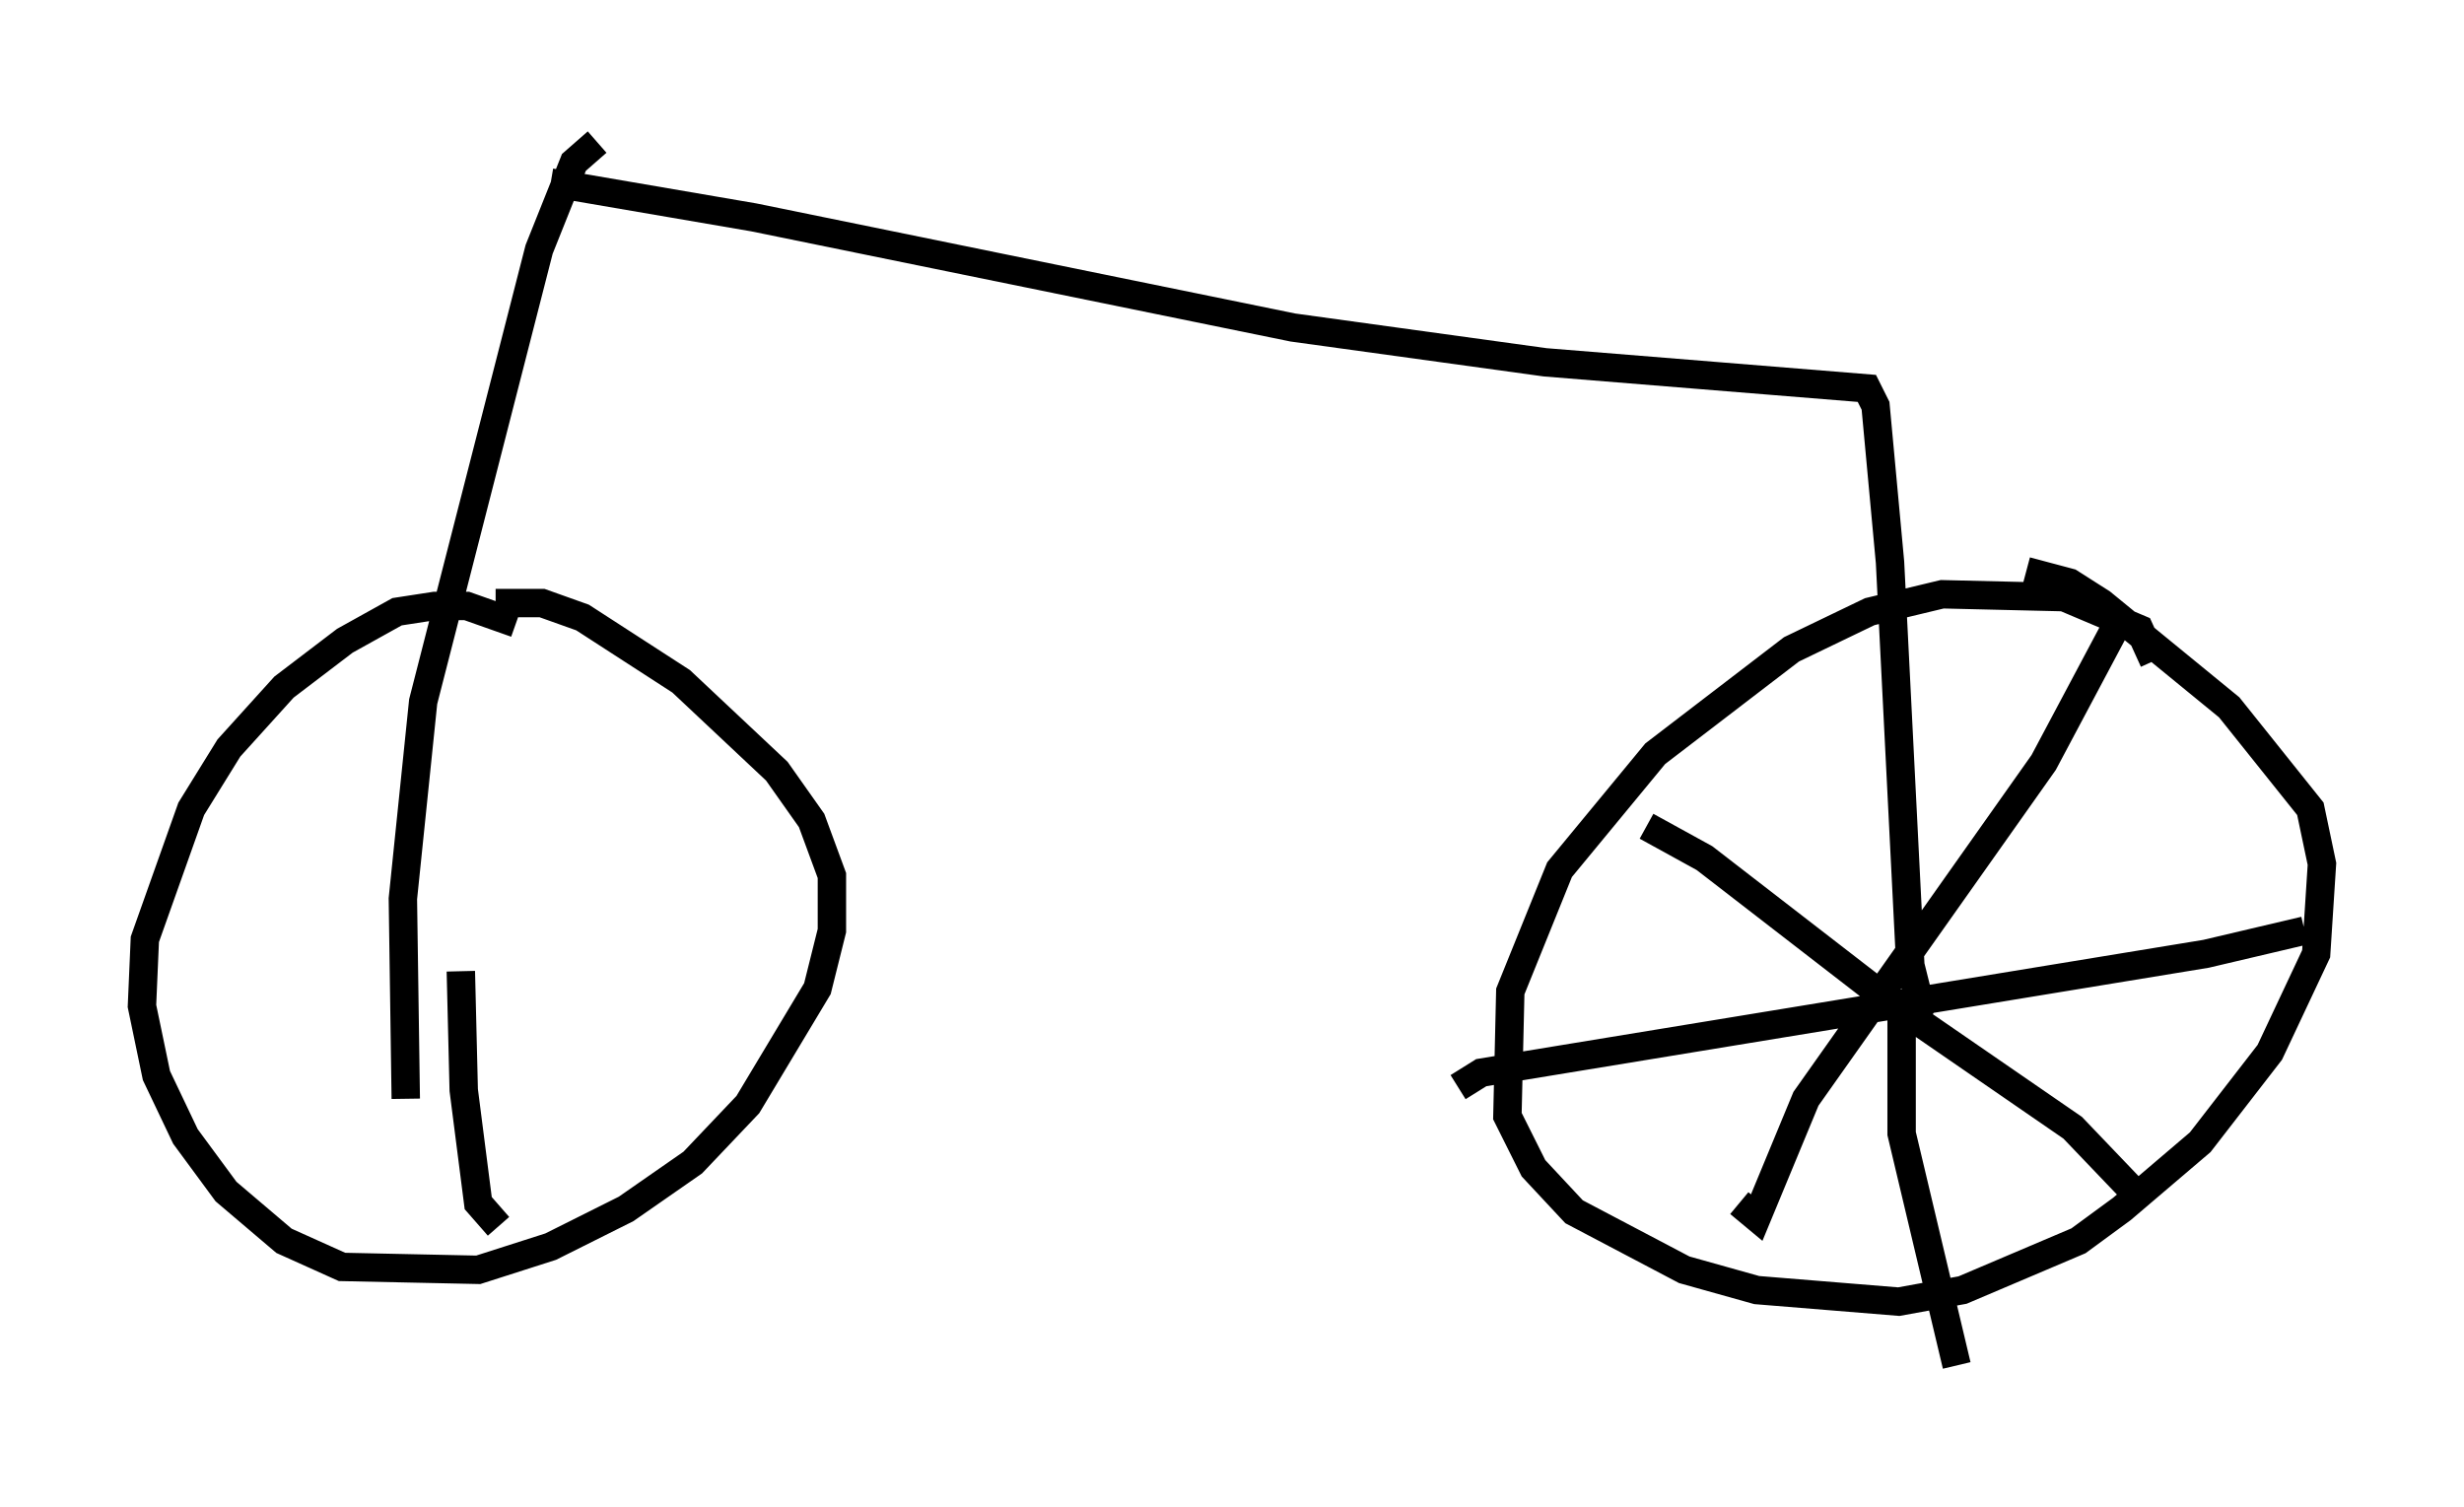 <?xml version="1.0" encoding="utf-8" ?>
<svg baseProfile="full" height="53.08" version="1.1" width="86.768" xmlns="http://www.w3.org/2000/svg" xmlns:ev="http://www.w3.org/2001/xml-events" xmlns:xlink="http://www.w3.org/1999/xlink"><defs /><rect fill="white" height="53.08" width="86.768" x="0" y="0" /><path d="M18.475, 6.735 m0.919, -0.306 l7.146, 1.225 18.988, 3.879 l8.881, 1.225 11.331, 0.919 l0.306, 0.613 0.51, 5.513 l0.715, 14.19 0.408, 1.633 l0.306, 0.204 m7.861, -12.556 l-0.51, -1.123 -2.654, -1.123 l-4.288, -0.102 -2.552, 0.613 l-2.756, 1.327 -4.798, 3.675 l-3.369, 4.083 -1.735, 4.288 l-0.102, 4.39 0.919, 1.838 l1.429, 1.531 3.879, 2.042 l2.552, 0.715 5.002, 0.408 l2.246, -0.408 4.083, -1.735 l1.531, -1.123 2.756, -2.348 l2.45, -3.165 1.633, -3.471 l0.204, -3.165 -0.408, -1.94 l-2.858, -3.573 -4.492, -3.675 l-1.123, -0.715 -1.531, -0.408 m-3.675, 15.211 l-0.715, 0.204 0.0, 4.39 l1.94, 8.167 m-17.559, -9.8 l0.817, -0.51 25.521, -4.185 l3.471, -0.817 m-6.635, -10.719 l-2.552, 4.798 -8.371, 11.842 l-1.735, 4.185 -0.613, -0.51 m-3.267, -13.271 l2.042, 1.123 6.738, 5.206 l6.227, 4.288 2.246, 2.348 m-54.207, -37.057 l-0.817, 0.715 -1.225, 3.063 l-4.083, 15.925 -0.715, 6.942 l0.102, 7.044 m3.879, -16.742 l-1.735, -0.613 -1.123, 0.0 l-1.327, 0.204 -1.838, 1.021 l-2.144, 1.633 -1.94, 2.144 l-1.327, 2.144 -1.633, 4.594 l-0.102, 2.348 0.51, 2.45 l1.021, 2.144 1.429, 1.94 l2.042, 1.735 2.042, 0.919 l4.798, 0.102 2.552, -0.817 l2.654, -1.327 2.348, -1.633 l1.94, -2.042 2.45, -4.083 l0.51, -2.042 0.0, -1.94 l-0.715, -1.94 -1.225, -1.735 l-3.369, -3.165 -3.471, -2.246 l-1.429, -0.51 -1.633, 0.0 m0.102, 21.948 l-0.715, -0.817 -0.51, -3.981 l-0.102, -4.185 m-10.617, 5.308 " fill="none" stroke="black" stroke-width="1" /></svg>